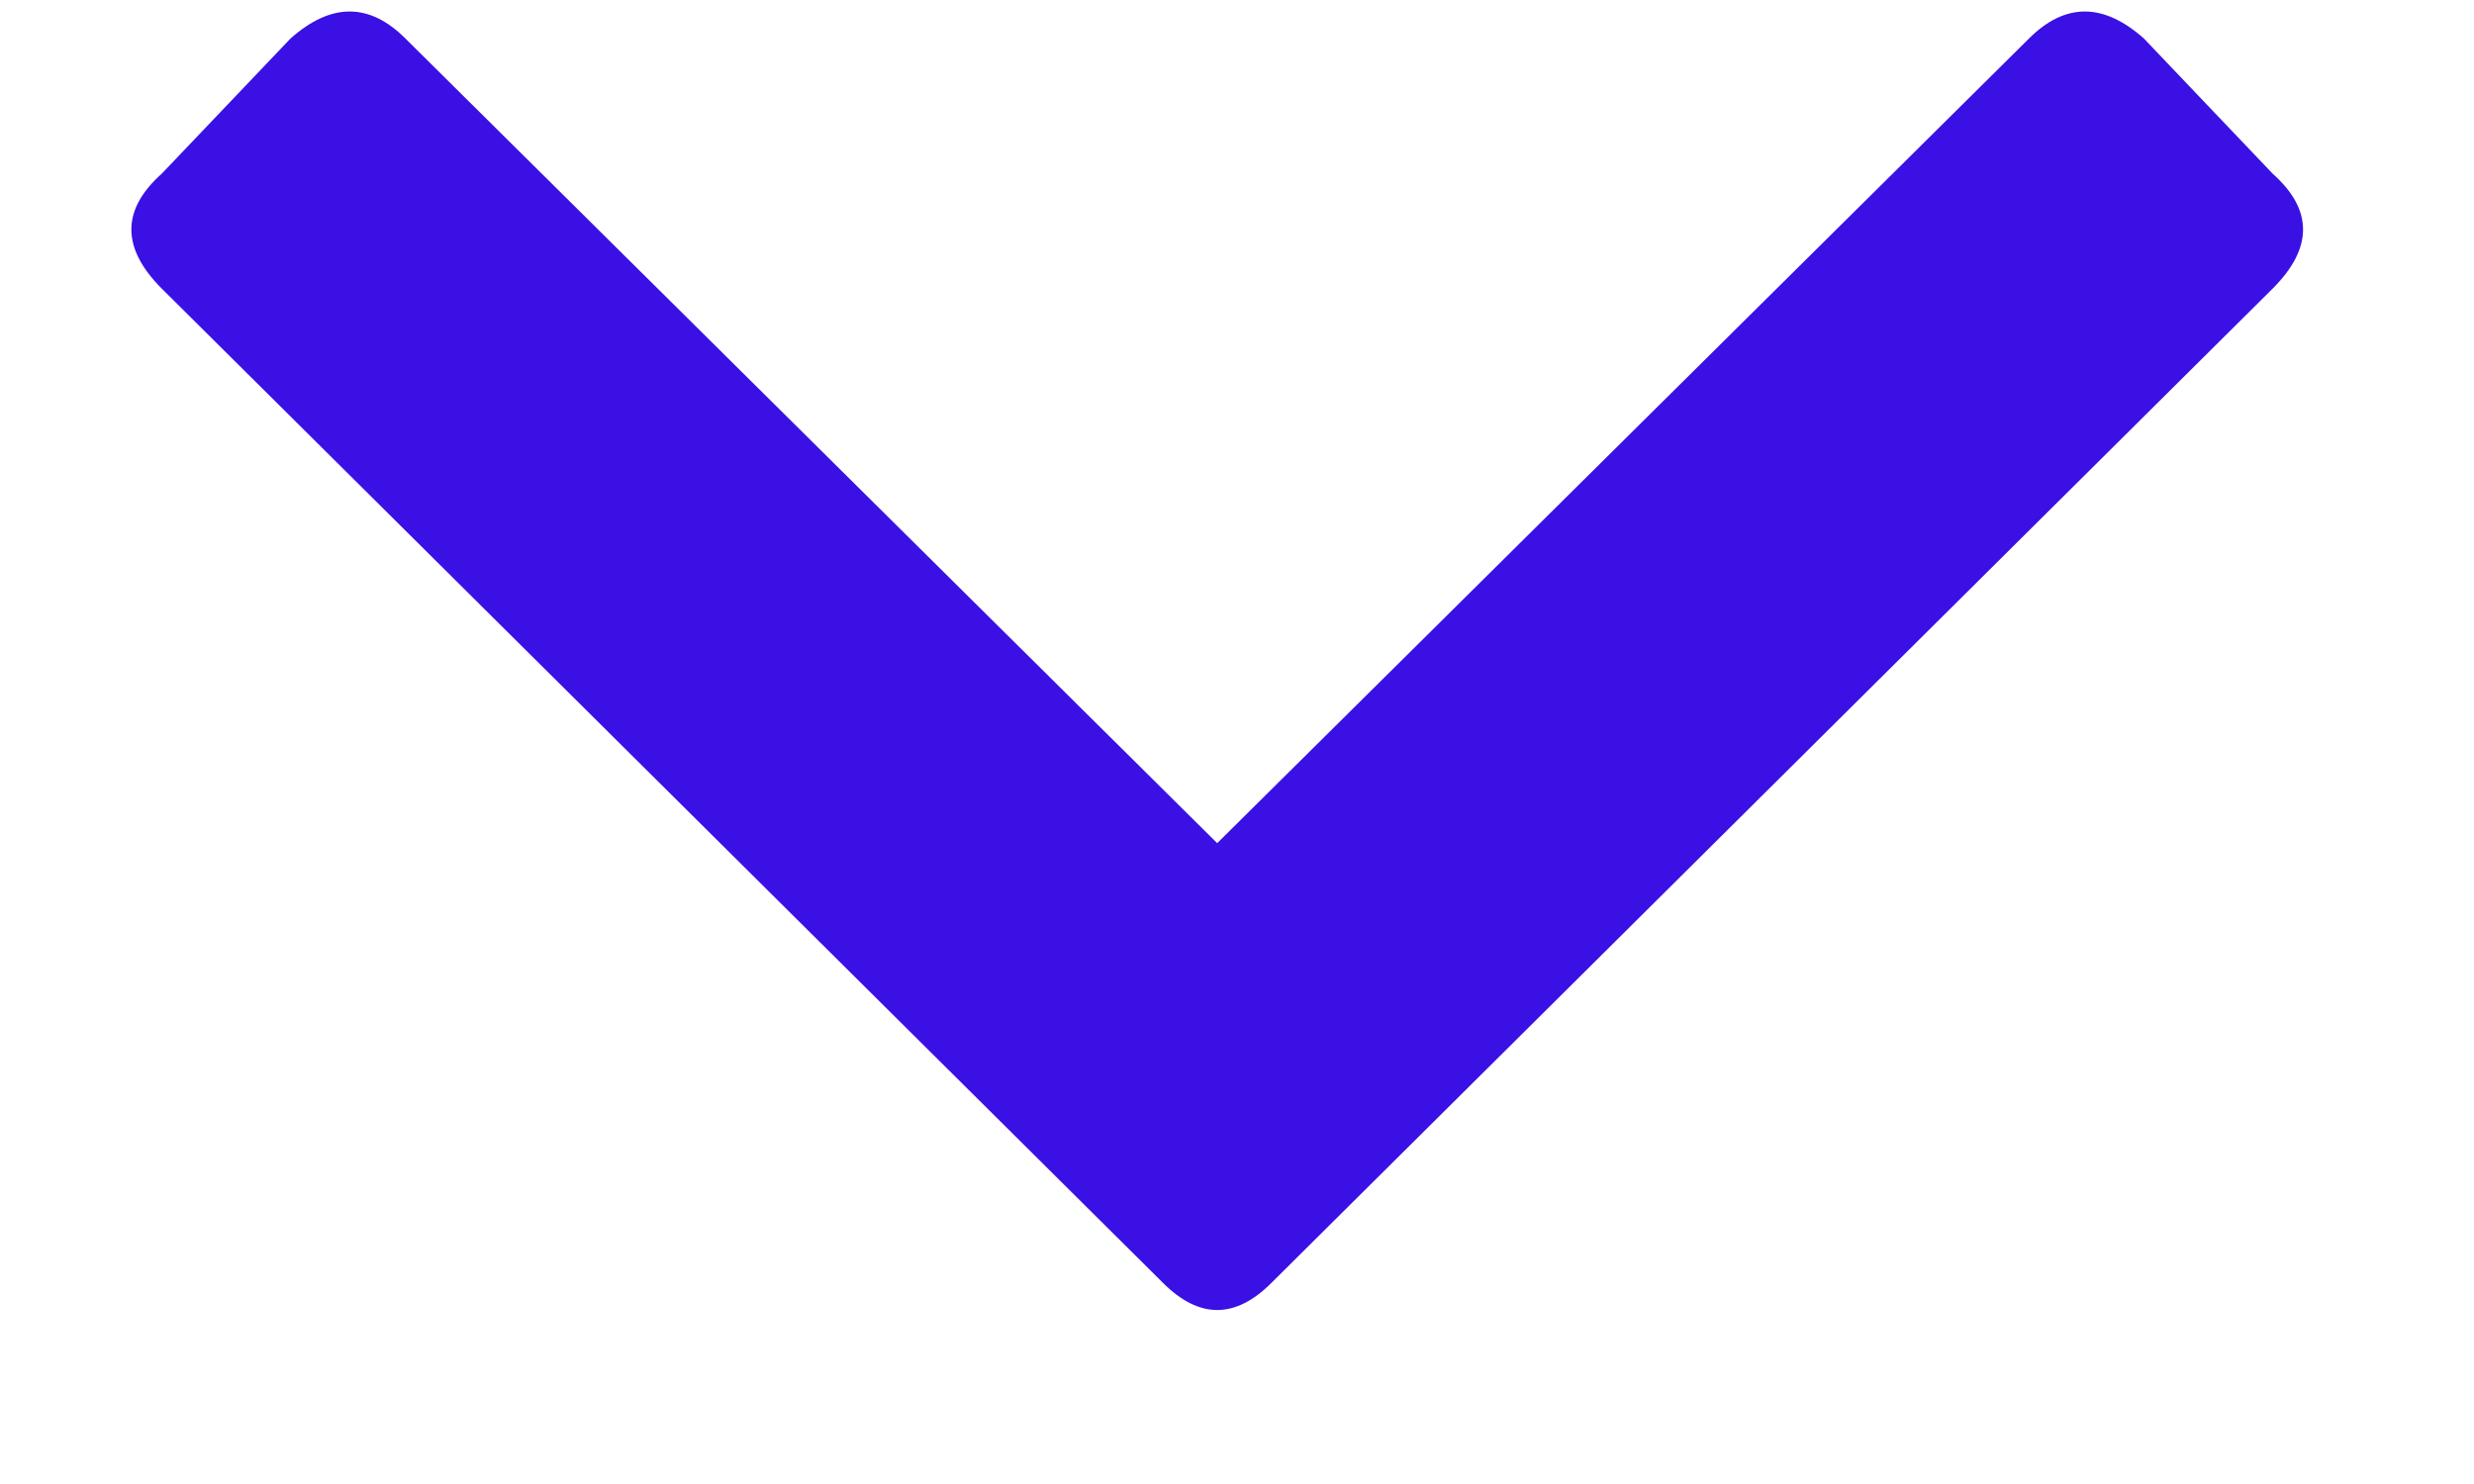 <svg width="10" height="6" viewBox="0 0 10 6" fill="none" xmlns="http://www.w3.org/2000/svg">
<path d="M4.701 5.187L0.654 1.167C0.49 1.003 0.49 0.848 0.654 0.702L1.174 0.156C1.338 0.01 1.493 0.01 1.639 0.156L4.92 3.409L8.201 0.156C8.347 0.01 8.502 0.01 8.666 0.156L9.186 0.702C9.35 0.848 9.35 1.003 9.186 1.167L5.139 5.187C4.993 5.333 4.847 5.333 4.701 5.187Z" fill="#3A10E5"/>
</svg>
